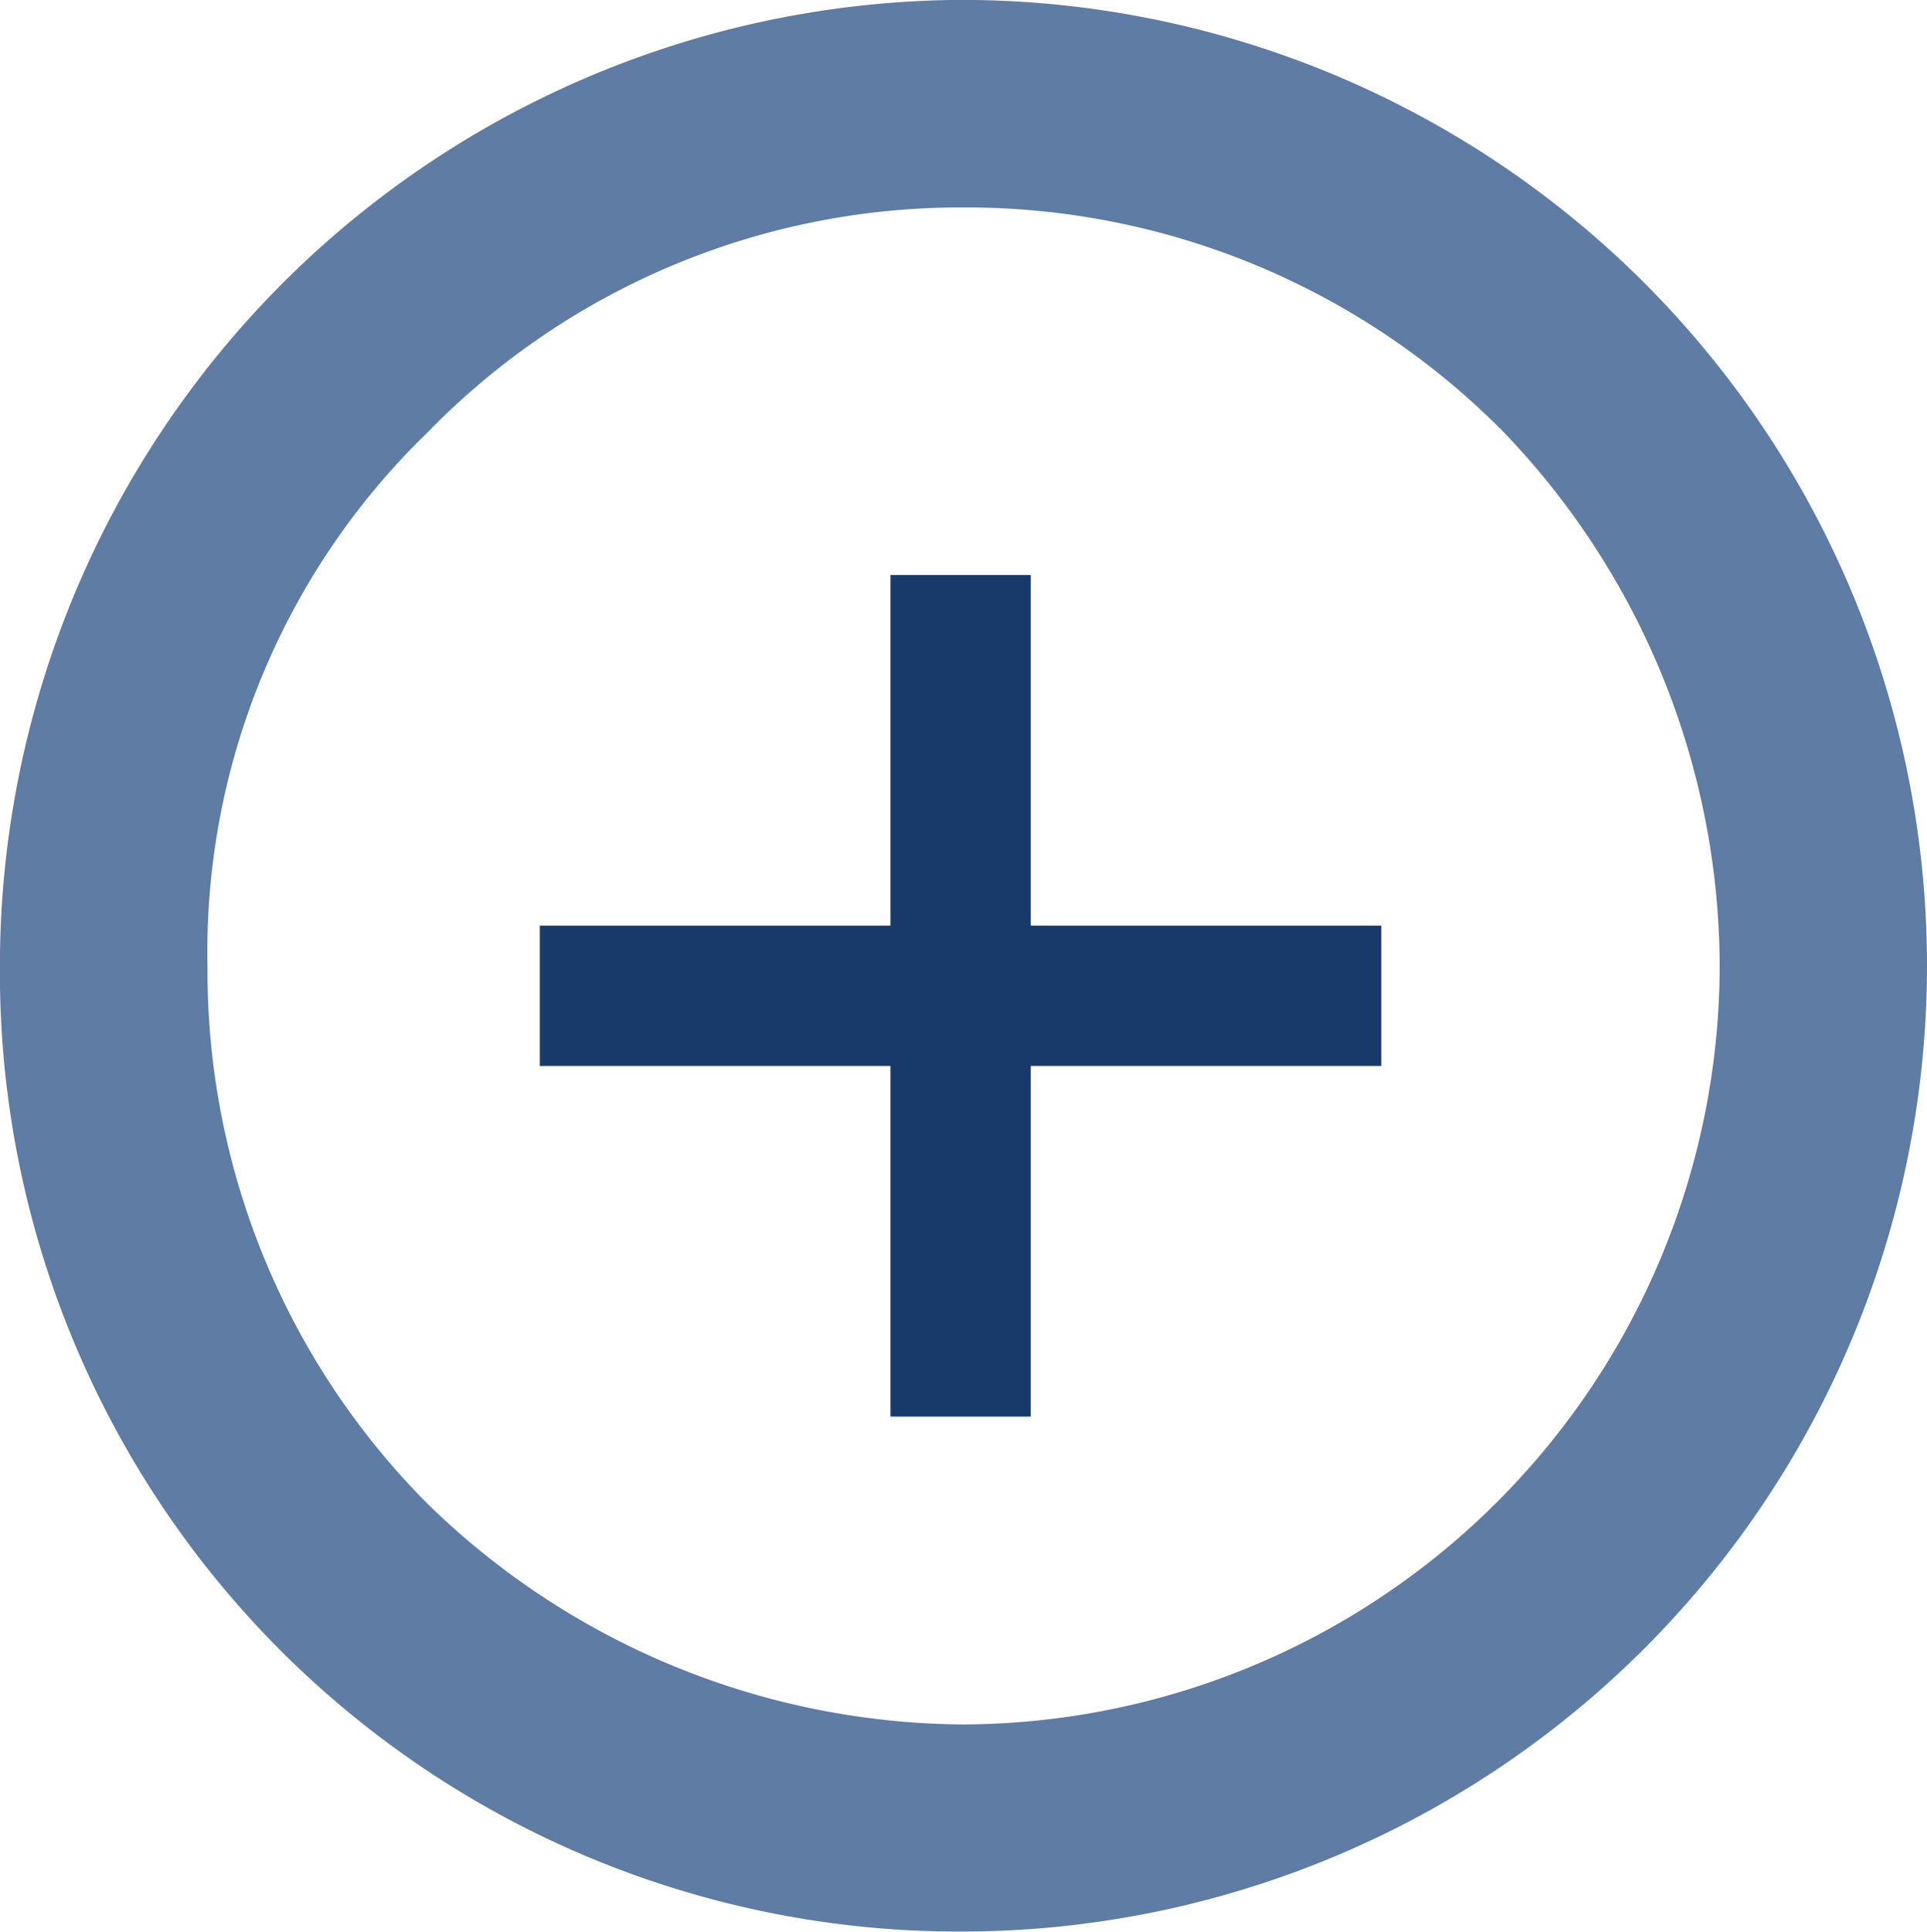 <svg id="ic08-hover" xmlns="http://www.w3.org/2000/svg" width="20.772" height="20.818" viewBox="0 0 20.772 20.818">
  <path id="패스_43" data-name="패스 43" d="M869.464,496.412a8.137,8.137,0,0,0-5.777-2.375,8.013,8.013,0,0,0-5.775,2.422,7.794,7.794,0,0,0-2.374,5.775,8.134,8.134,0,0,0,2.374,5.776,8.336,8.336,0,0,0,5.775,2.376,8.188,8.188,0,0,0,8.151-8.2,8.334,8.334,0,0,0-2.374-5.775ZM863.64,491.8a10.409,10.409,0,0,1,.048,20.818A10.336,10.336,0,0,1,853.3,502.233,10.416,10.416,0,0,1,863.64,491.8Z" transform="translate(-853.301 -491.801)" fill="#5f7ca5" fill-rule="evenodd"/>
  <rect id="사각형_41" data-name="사각형 41" width="9.07" height="1.512" transform="translate(5.819 9.976)" fill="#173a6a"/>
  <rect id="사각형_42" data-name="사각형 42" width="1.512" height="9.07" transform="translate(9.599 6.197)" fill="#173a6a"/>
</svg>
